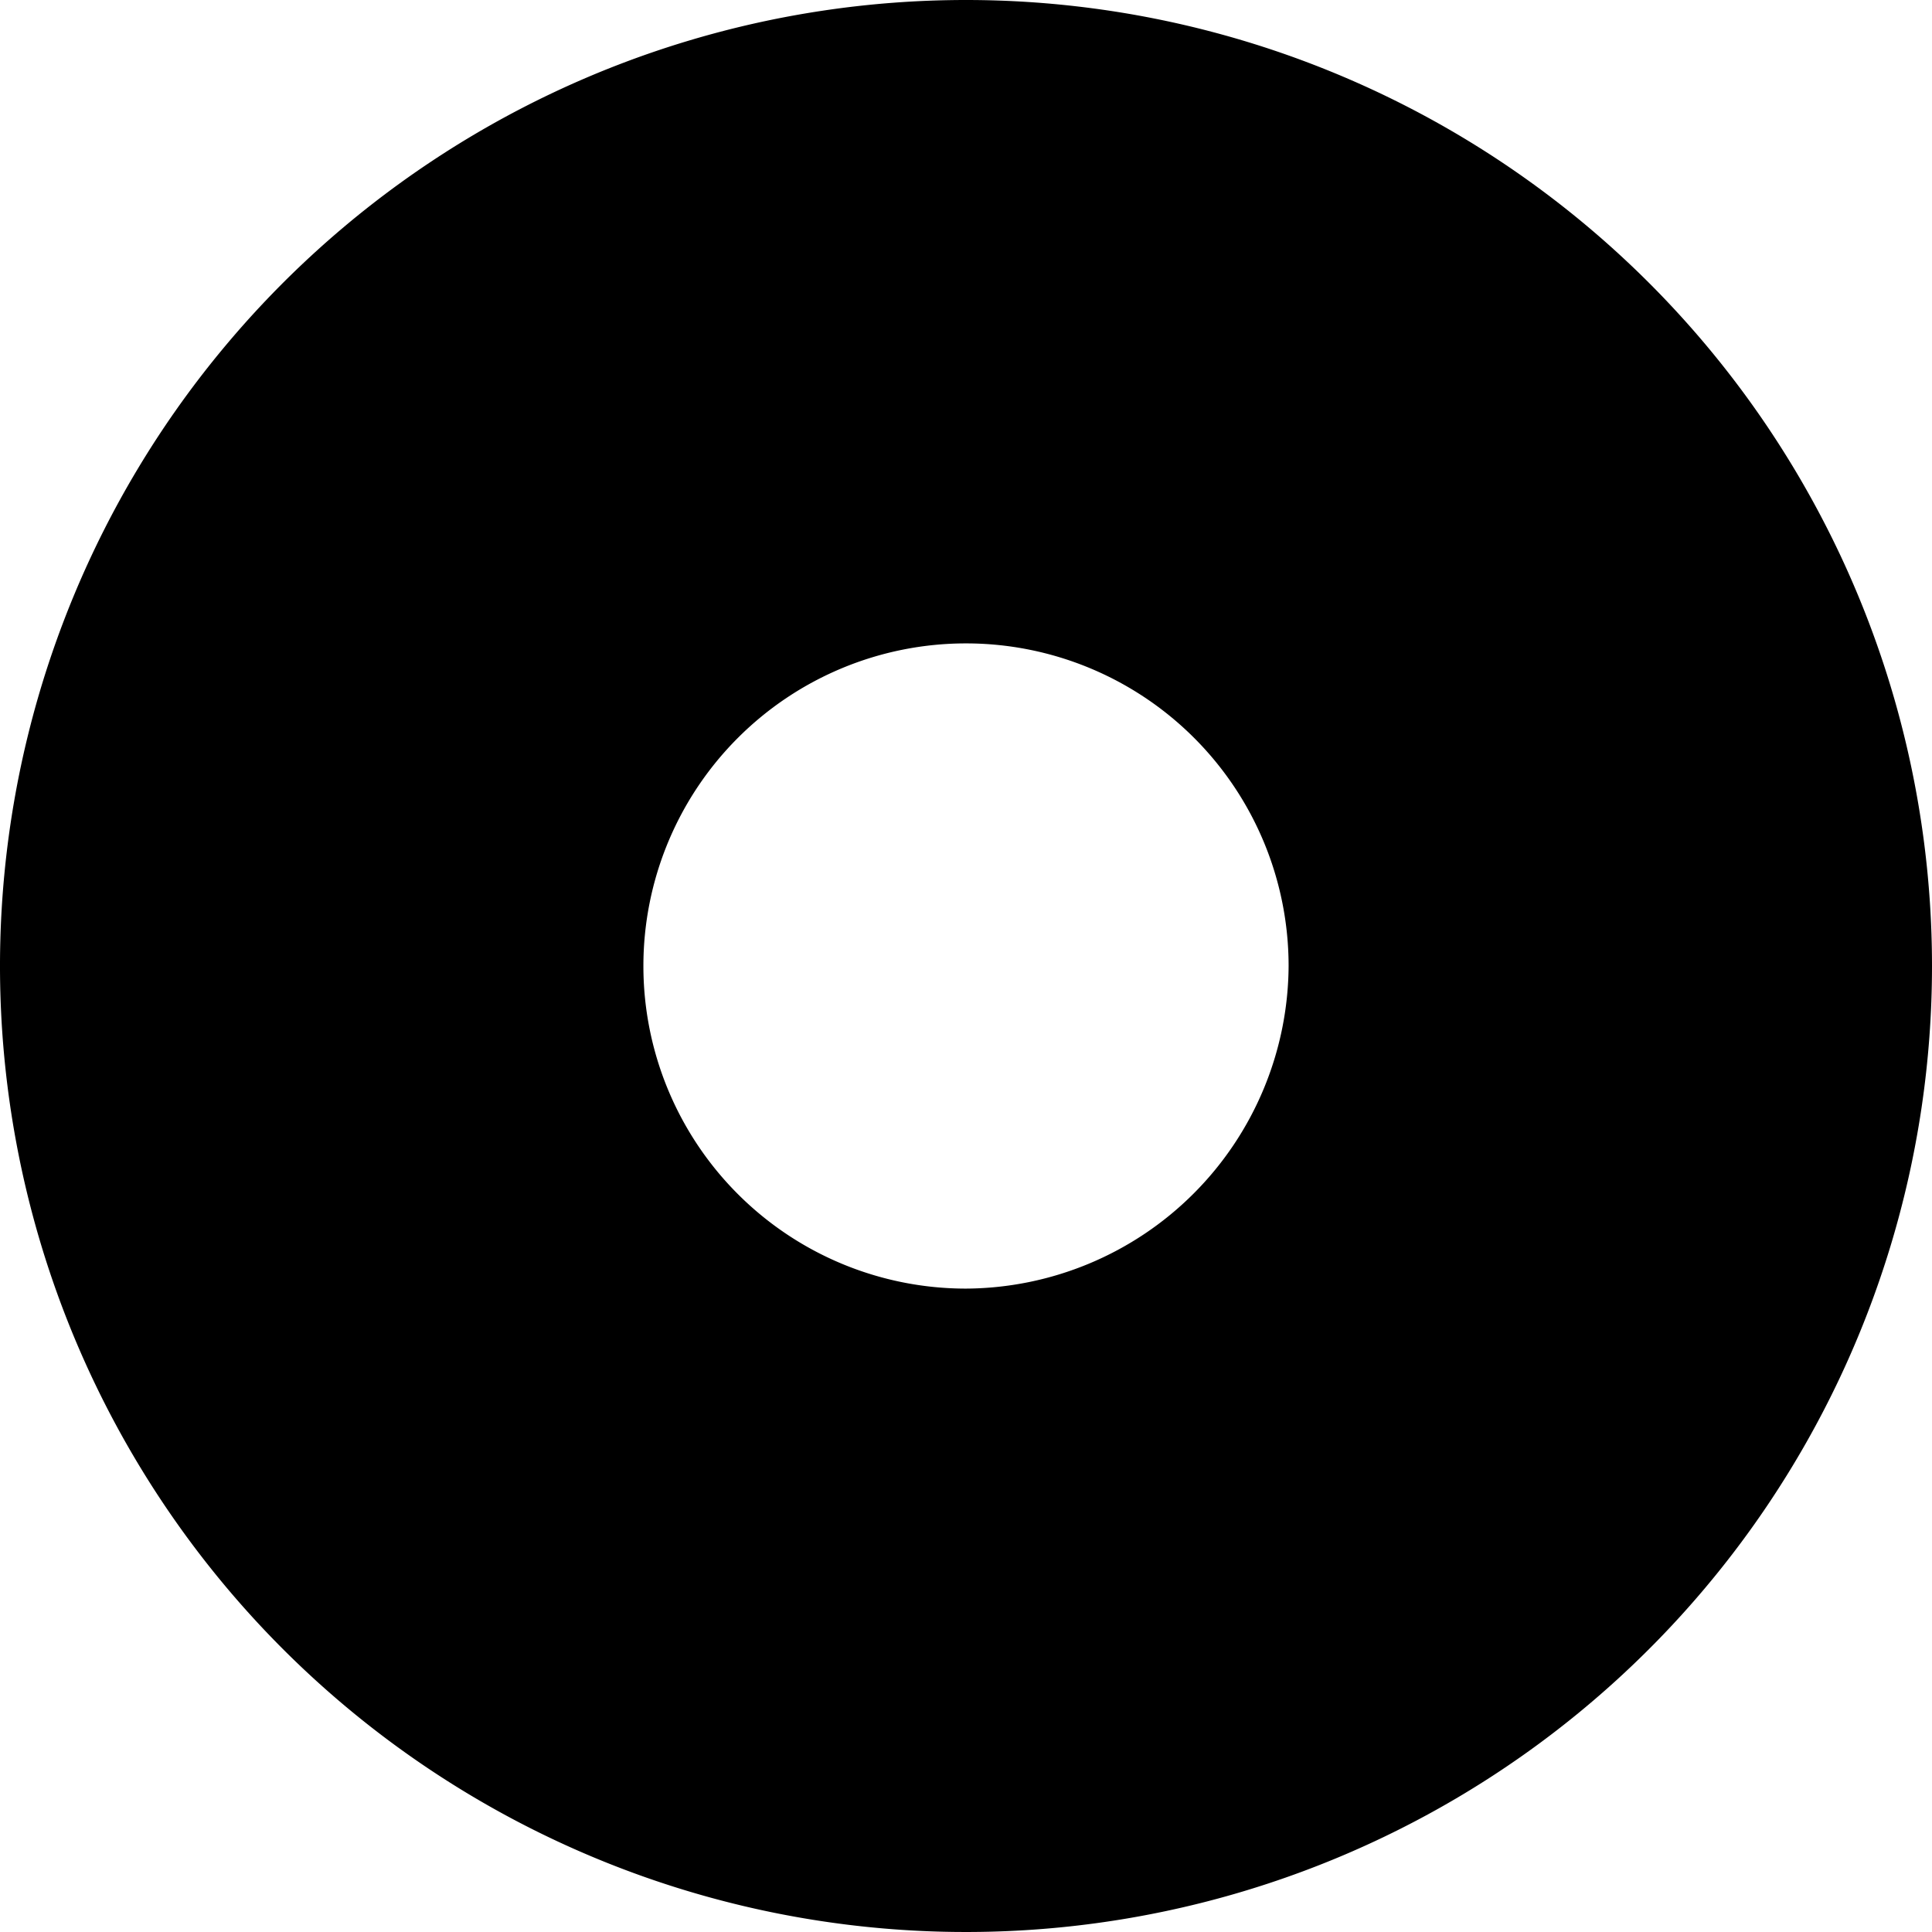 <svg xmlns="http://www.w3.org/2000/svg" viewBox="0 0 10.72 10.72"><g id="Capa_2" data-name="Capa 2"><g id="Capa_1-2" data-name="Capa 1"><path d="M5.36,0a5.36,5.36,0,1,0,5.36,5.36A5.36,5.36,0,0,0,5.36,0Zm0,7.15A1.79,1.79,0,1,1,7.15,5.36,1.8,1.8,0,0,1,5.36,7.15Z"/></g></g></svg>